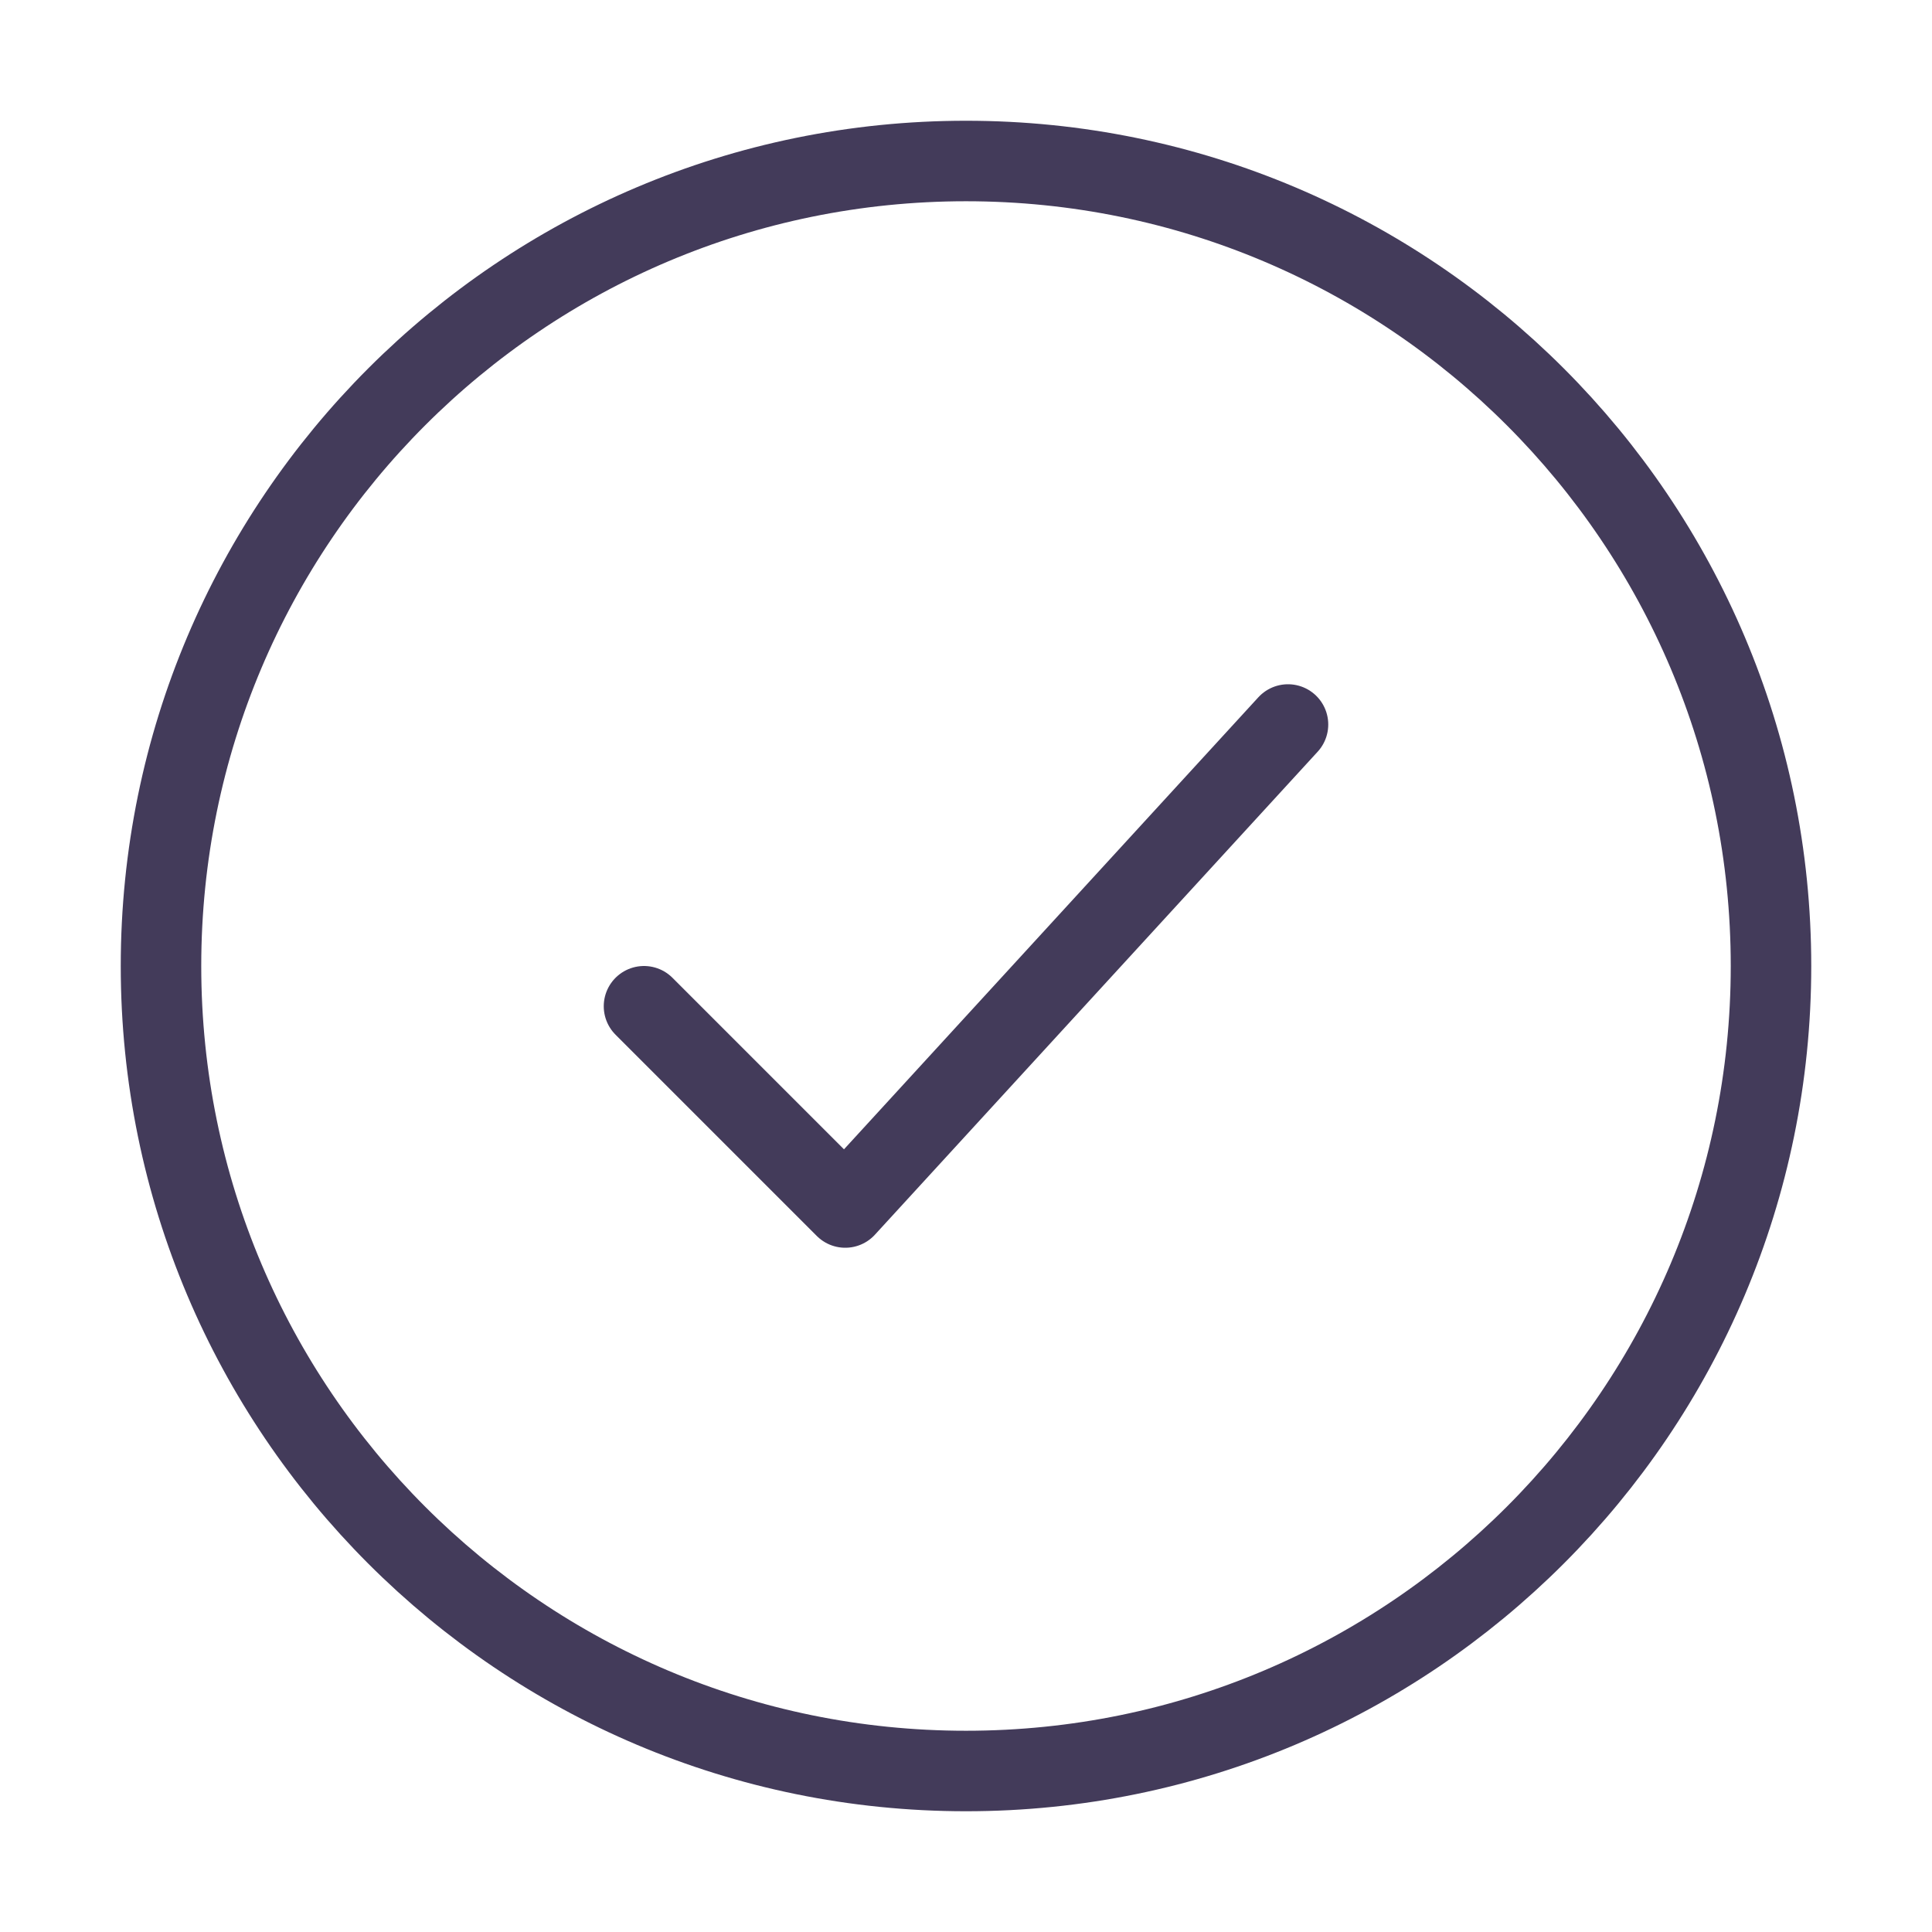 <svg width="24" height="24" viewBox="0 0 24 24" fill="none" xmlns="http://www.w3.org/2000/svg">
<path d="M22 12C22 6.477 17.523 2 12 2C6.477 2 2 6.477 2 12C2 17.523 6.477 22 12 22C17.523 22 22 17.523 22 12Z" stroke="#433B5A"/>
<path d="M8 12.5L10.5 15L16 9" stroke="#433B5A" stroke-linecap="round" stroke-linejoin="round"/>
</svg>

